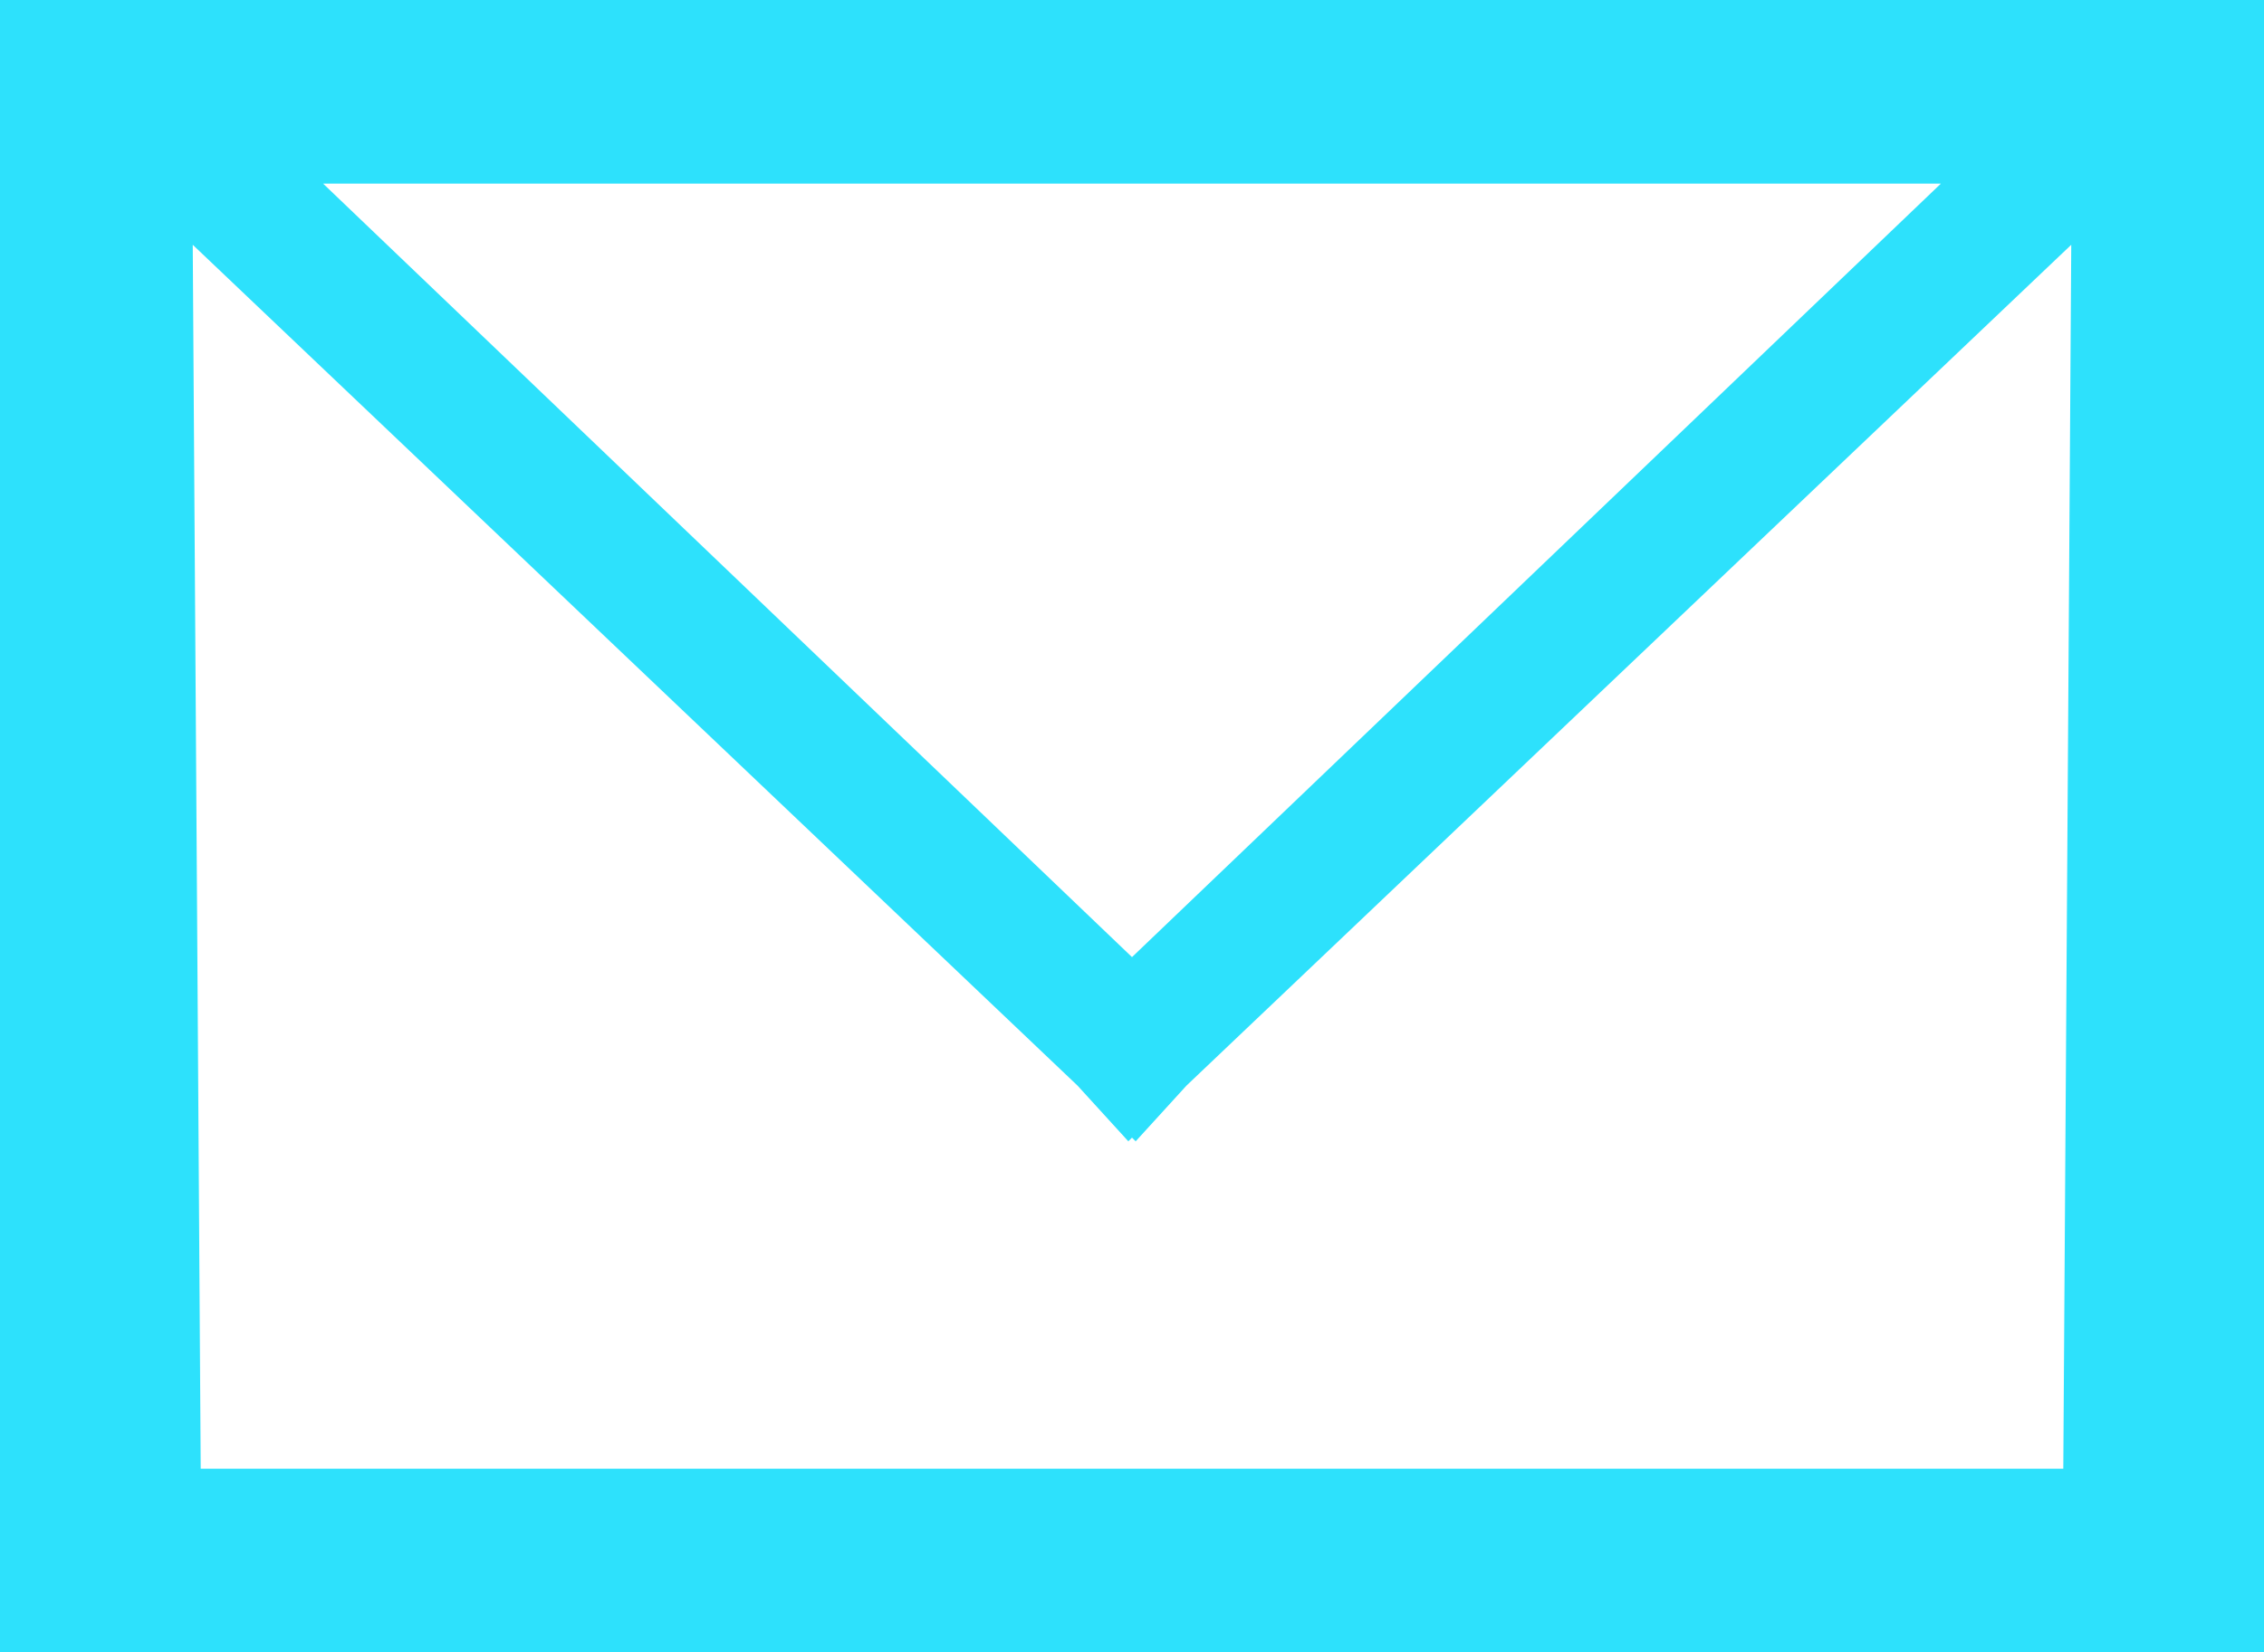 <svg id="Layer_1" data-name="Layer 1" xmlns="http://www.w3.org/2000/svg" viewBox="0 0 37 27"><defs><style>.cls-1{fill:#2de1fc;}</style></defs><title>Envelope</title><path class="cls-1" d="M19,27H37V0H0V27M17.91,3H31.72L18.5,15.64,5.28,3H17.91ZM33.72,24H3.28L3.15,4,17.61,17.74l0.83,0.91,0.06-.06,0.06,0.06,0.83-.91L33.85,4Z"/></svg>